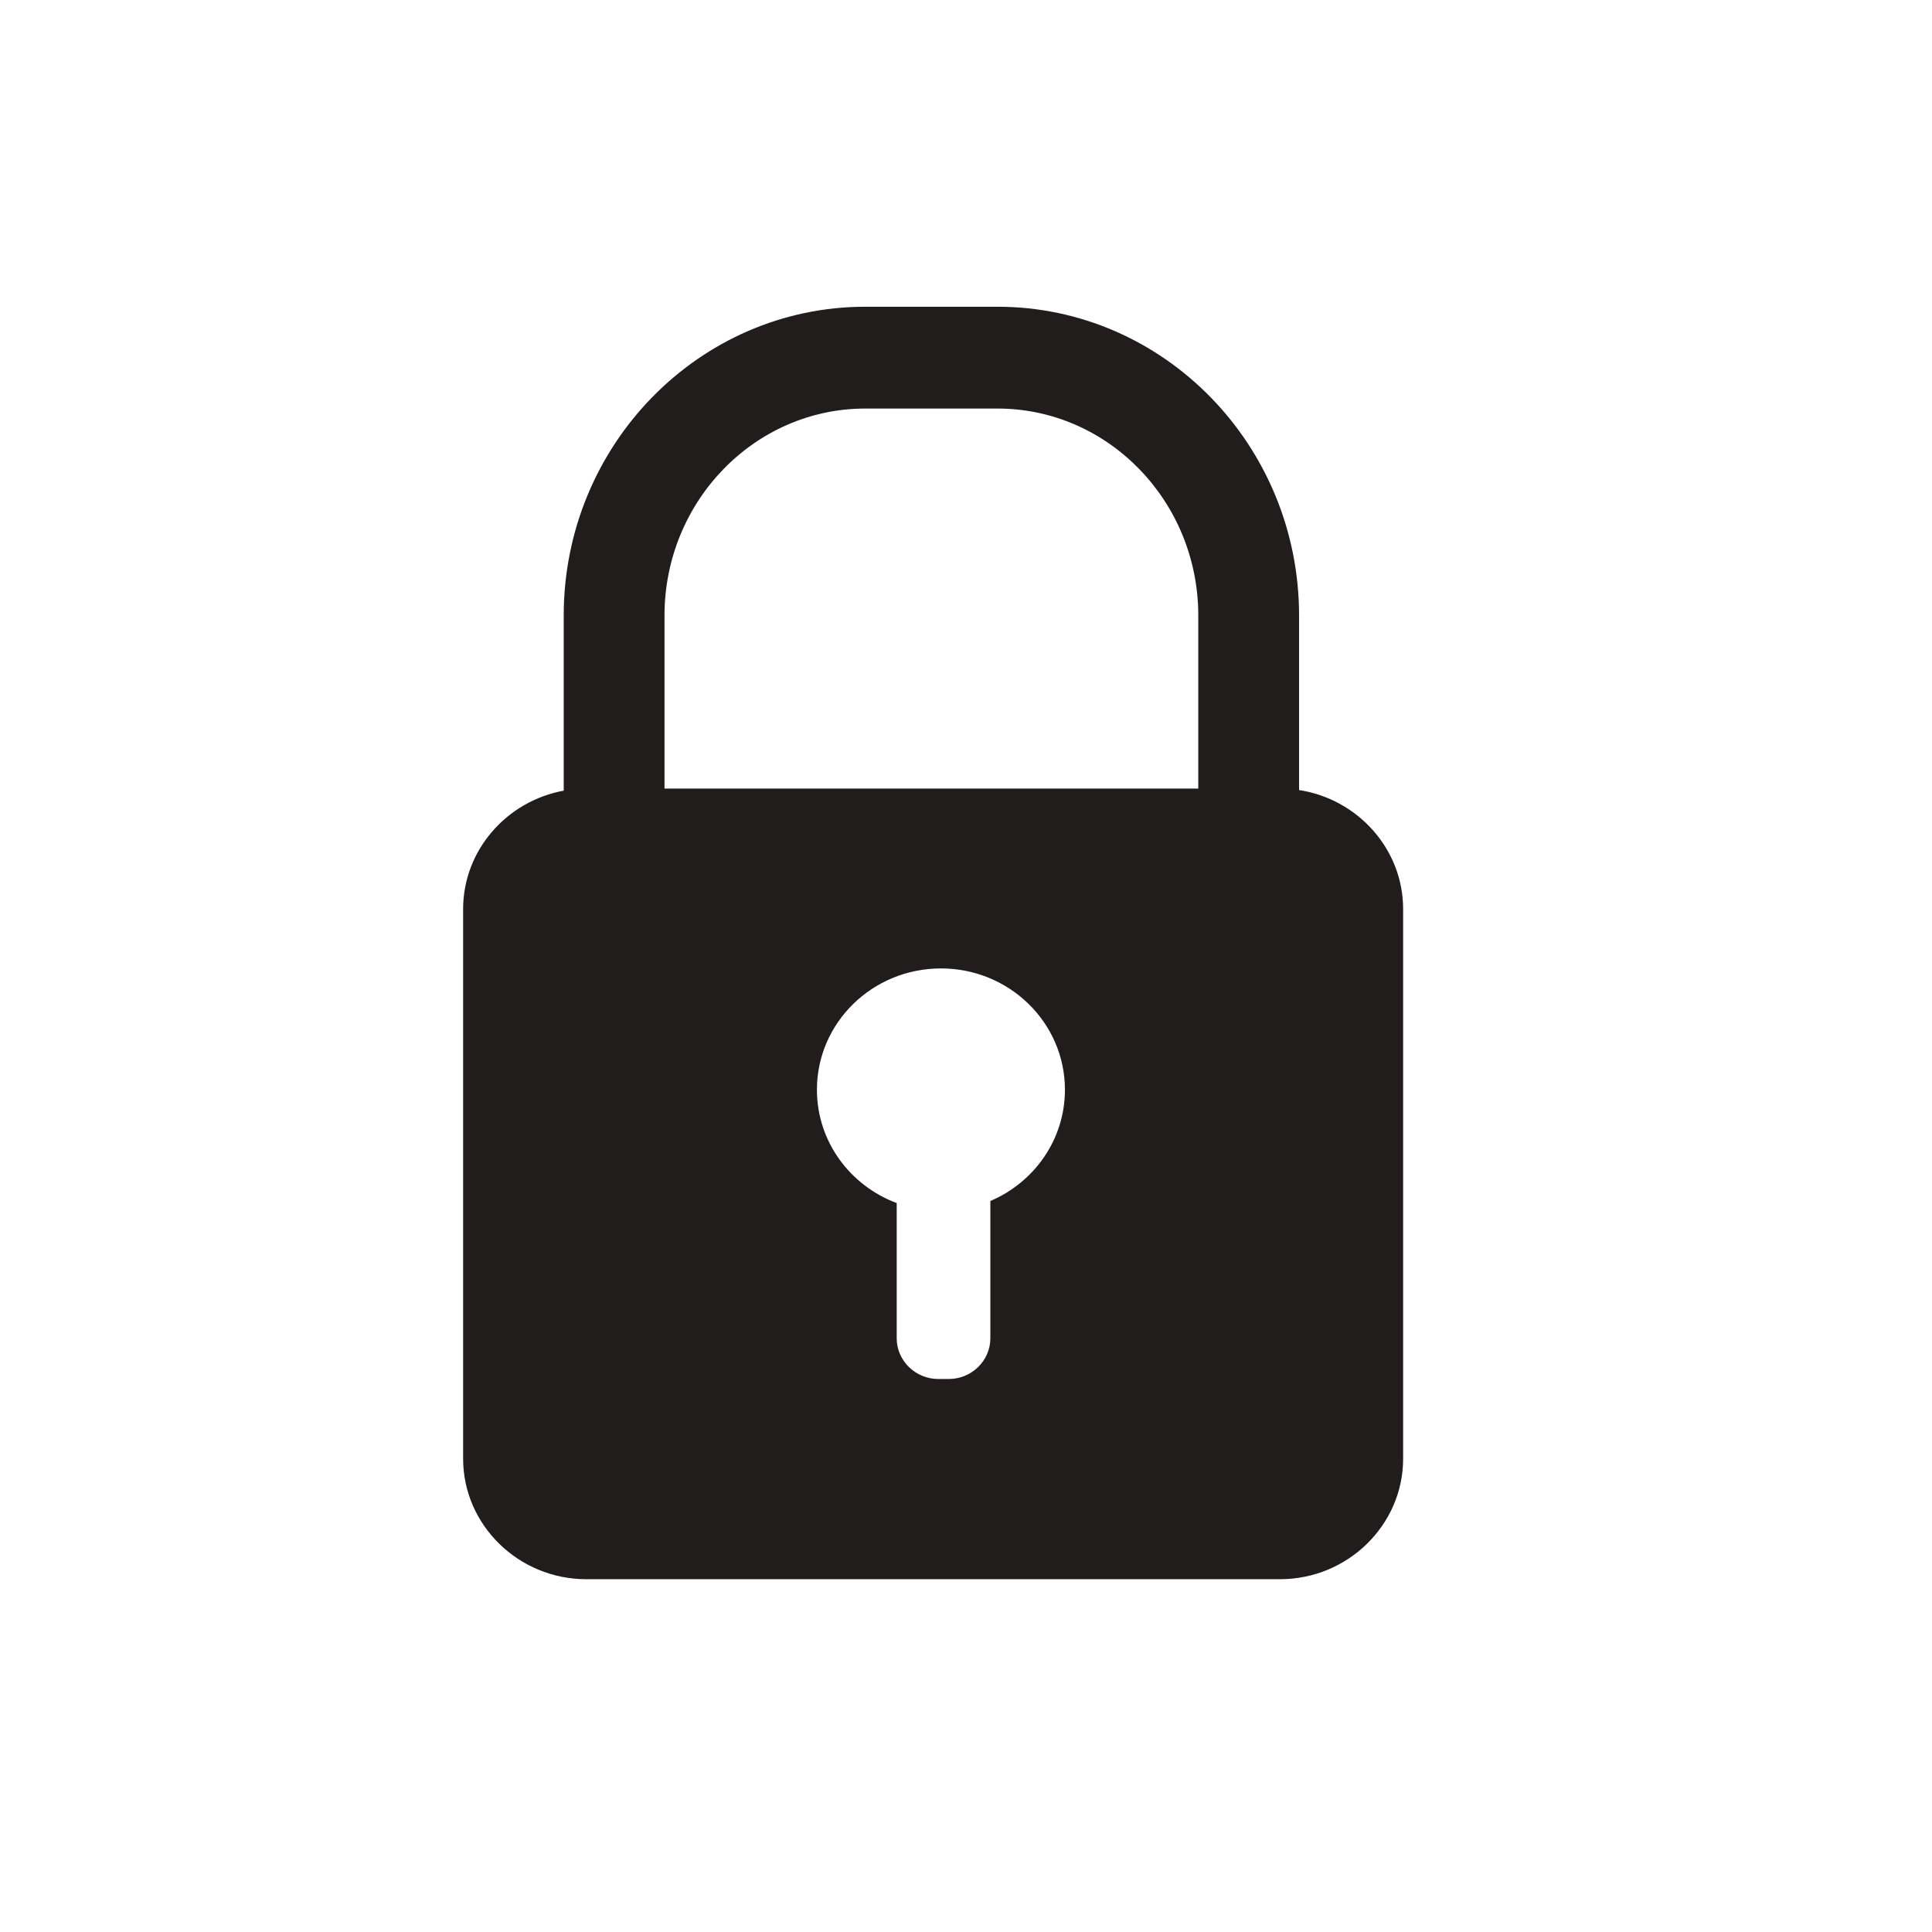 <?xml version="1.0" encoding="UTF-8" standalone="no"?>
<!-- Created with Inkscape (http://www.inkscape.org/) -->

<svg
   version="1.1"
   id="svg2"
   width="1600"
   height="1600"
   viewBox="0 0 1600 1600"
   sodipodi:docname="lockicon.eps"
   xmlns:inkscape="http://www.inkscape.org/namespaces/inkscape"
   xmlns:sodipodi="http://sodipodi.sourceforge.net/DTD/sodipodi-0.dtd"
   xmlns="http://www.w3.org/2000/svg"
   xmlns:svg="http://www.w3.org/2000/svg">
  <defs
     id="defs6" />
  <sodipodi:namedview
     id="namedview4"
     pagecolor="#ffffff"
     bordercolor="#000000"
     borderopacity="0.25"
     inkscape:showpageshadow="2"
     inkscape:pageopacity="0.0"
     inkscape:pagecheckerboard="0"
     inkscape:deskcolor="#d1d1d1" />
  <g
     id="g8"
     inkscape:groupmode="layer"
     inkscape:label="ink_ext_XXXXXX"
     transform="matrix(1.333,0,0,-1.333,0,1600)">
    <g
       id="g10"
       transform="scale(0.1)">
      <path
         d="M 7444.61,7103.74 H 4128.38 v 1075.14 c 0,709.08 559.6,1285.95 1247.45,1285.95 h 821.34 c 687.84,0 1247.44,-576.87 1247.44,-1285.95 z M 6152.84,4541.54 v -852.96 c 0,-139.13 -116.37,-252.97 -258.59,-252.97 h -64.65 c -142.23,0 -258.6,113.84 -258.6,252.97 v 840.09 c -289.76,108.28 -495.65,382.6 -495.65,704.11 0,416.23 344.93,753.66 770.41,753.66 425.48,0 770.4,-337.43 770.4,-753.66 0,-309.42 -190.68,-575.16 -463.32,-691.24 z m 1917.94,2553.11 v 1084.23 c 0,1057.81 -840.51,1918.42 -1873.61,1918.42 h -821.34 c -1033.11,0 -1873.61,-860.61 -1873.61,-1918.42 V 7090.86 c -354.44,-64.87 -624.95,-370.68 -624.95,-735.5 V 2940.21 c 0,-411.62 344.26,-748.39 765.02,-748.39 h 4309.97 c 420.75,0 765.01,336.77 765.01,748.39 v 3415.15 c 0,372.19 -281.49,683.14 -646.49,739.29"
         style="fill:#211d1d;fill-opacity:1;fill-rule:nonzero;stroke:none"
         id="path12" />
    </g>
  </g>
</svg>
